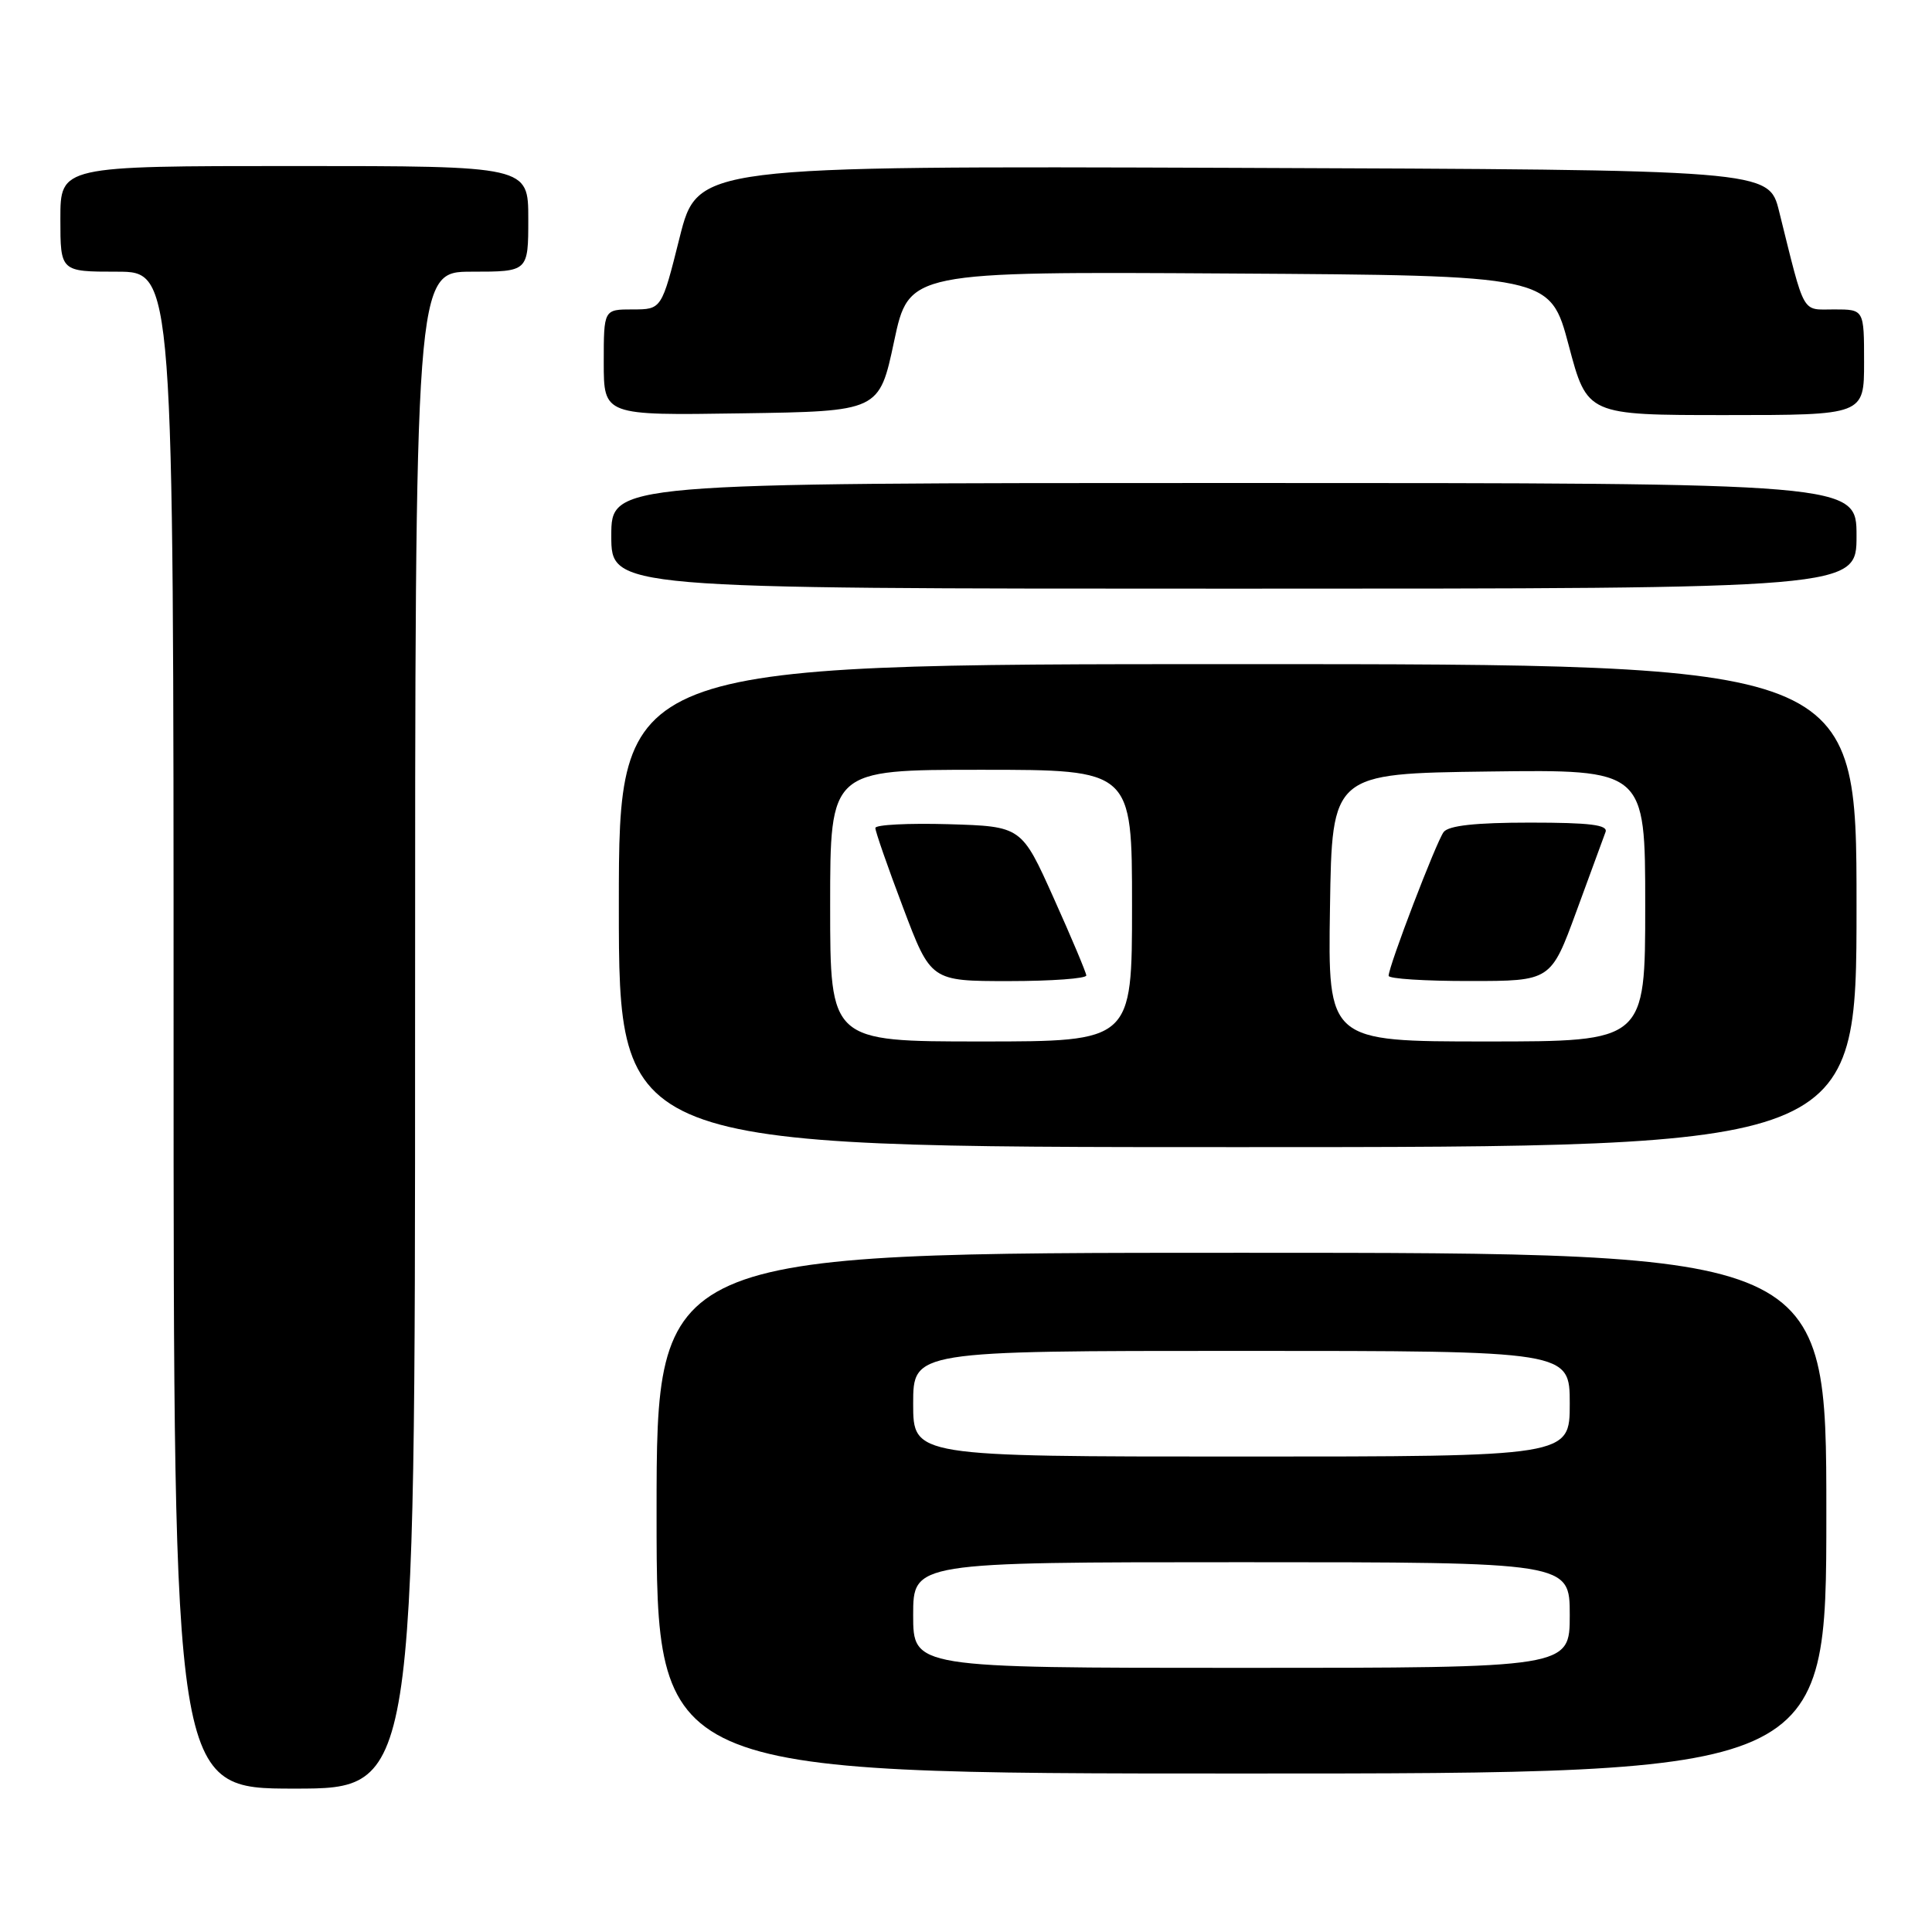 <?xml version="1.0" encoding="UTF-8" standalone="no"?>
<!DOCTYPE svg PUBLIC "-//W3C//DTD SVG 1.1//EN" "http://www.w3.org/Graphics/SVG/1.1/DTD/svg11.dtd" >
<svg xmlns="http://www.w3.org/2000/svg" xmlns:xlink="http://www.w3.org/1999/xlink" version="1.1" viewBox="0 0 256 256">
 <g >
 <path fill="currentColor"
d=" M 55.00 136.50 C 55.00 36.00 55.00 36.00 62.50 36.00 C 70.00 36.00 70.00 36.00 70.00 29.00 C 70.00 22.00 70.00 22.00 39.00 22.00 C 8.00 22.00 8.00 22.00 8.00 29.00 C 8.00 36.00 8.00 36.00 15.50 36.00 C 23.00 36.00 23.00 36.00 23.00 136.50 C 23.00 237.00 23.00 237.00 39.00 237.00 C 55.00 237.00 55.00 237.00 55.00 136.50 Z  M 242.00 200.50 C 242.00 166.00 242.00 166.00 164.50 166.00 C 87.00 166.00 87.00 166.00 87.00 200.50 C 87.00 235.00 87.00 235.00 164.50 235.00 C 242.00 235.00 242.00 235.00 242.00 200.50 Z  M 246.00 120.00 C 246.00 88.00 246.00 88.00 164.00 88.00 C 82.00 88.00 82.00 88.00 82.00 120.00 C 82.00 152.00 82.00 152.00 164.00 152.00 C 246.00 152.00 246.00 152.00 246.00 120.00 Z  M 246.00 71.00 C 246.00 64.00 246.00 64.00 163.50 64.00 C 81.00 64.00 81.00 64.00 81.00 71.00 C 81.00 78.00 81.00 78.00 163.50 78.00 C 246.00 78.00 246.00 78.00 246.00 71.00 Z  M 118.47 45.24 C 120.44 35.98 120.44 35.98 162.92 36.24 C 205.40 36.50 205.40 36.50 207.86 45.75 C 210.31 55.00 210.31 55.00 228.66 55.00 C 247.00 55.00 247.00 55.00 247.00 48.00 C 247.00 41.00 247.00 41.00 243.04 41.00 C 238.66 41.00 239.23 42.02 235.74 28.00 C 234.38 22.50 234.38 22.50 163.41 22.24 C 92.44 21.99 92.44 21.99 90.05 31.49 C 87.67 41.00 87.67 41.00 83.83 41.00 C 80.00 41.00 80.00 41.00 80.00 48.02 C 80.00 55.05 80.00 55.05 98.25 54.77 C 116.50 54.50 116.50 54.50 118.47 45.24 Z  M 121.00 214.00 C 121.00 207.00 121.00 207.00 164.50 207.00 C 208.00 207.00 208.00 207.00 208.00 214.00 C 208.00 221.00 208.00 221.00 164.50 221.00 C 121.00 221.00 121.00 221.00 121.00 214.00 Z  M 121.00 186.00 C 121.00 179.00 121.00 179.00 164.50 179.00 C 208.00 179.00 208.00 179.00 208.00 186.00 C 208.00 193.00 208.00 193.00 164.50 193.00 C 121.00 193.00 121.00 193.00 121.00 186.00 Z  M 110.00 120.00 C 110.00 102.00 110.00 102.00 130.00 102.00 C 150.00 102.00 150.00 102.00 150.00 120.00 C 150.00 138.00 150.00 138.00 130.00 138.00 C 110.00 138.00 110.00 138.00 110.00 120.00 Z  M 143.94 129.25 C 143.91 128.84 141.97 124.22 139.62 119.00 C 135.36 109.50 135.36 109.50 125.68 109.21 C 120.36 109.06 115.99 109.28 115.99 109.71 C 115.98 110.15 117.63 114.89 119.66 120.25 C 123.34 130.00 123.34 130.00 133.67 130.00 C 139.35 130.00 143.97 129.66 143.94 129.25 Z  M 176.23 120.25 C 176.50 102.50 176.50 102.50 197.25 102.23 C 218.00 101.96 218.00 101.96 218.00 119.98 C 218.00 138.00 218.00 138.00 196.98 138.00 C 175.95 138.00 175.95 138.00 176.23 120.25 Z  M 208.89 120.74 C 210.75 115.66 212.48 110.94 212.74 110.25 C 213.10 109.30 210.70 109.00 202.73 109.00 C 195.52 109.00 191.95 109.39 191.29 110.25 C 190.32 111.53 184.00 128.03 184.00 129.30 C 184.00 129.69 188.84 130.00 194.75 129.99 C 205.50 129.99 205.50 129.99 208.89 120.74 Z "/>
</g>
</svg>